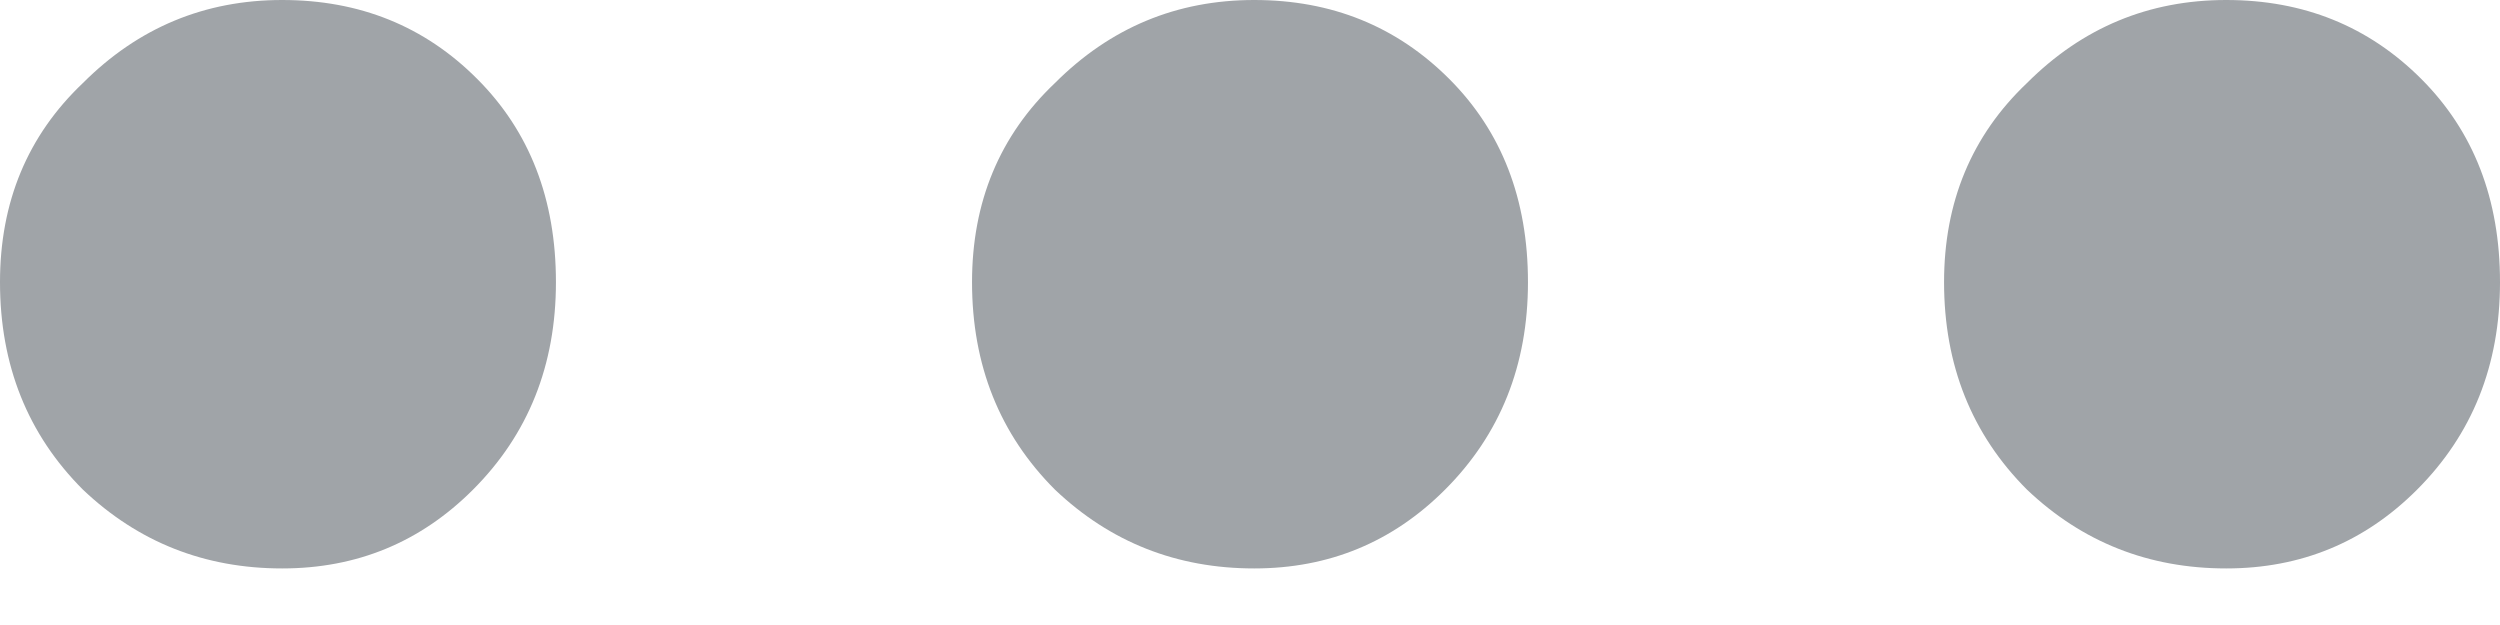 <svg width="16" height="4" viewBox="0 0 16 4" fill="none" xmlns="http://www.w3.org/2000/svg">
<path d="M1.806 3.638C1.31 3.638 0.885 3.47 0.531 3.134C0.177 2.78 0 2.337 0 1.806C0 1.292 0.177 0.867 0.531 0.531C0.885 0.177 1.31 0 1.806 0C2.302 0 2.718 0.168 3.054 0.505C3.39 0.841 3.558 1.275 3.558 1.806C3.558 2.337 3.381 2.78 3.027 3.134C2.691 3.47 2.284 3.638 1.806 3.638Z" fill="#A0A4A8"/>
<path d="M8.027 3.638C7.531 3.638 7.106 3.47 6.752 3.134C6.398 2.78 6.221 2.337 6.221 1.806C6.221 1.292 6.398 0.867 6.752 0.531C7.106 0.177 7.531 0 8.027 0C8.522 0 8.938 0.168 9.275 0.505C9.611 0.841 9.779 1.275 9.779 1.806C9.779 2.337 9.602 2.78 9.248 3.134C8.912 3.47 8.505 3.638 8.027 3.638Z" fill="#A0A4A8"/>
<path d="M14.248 3.638C13.752 3.638 13.327 3.47 12.973 3.134C12.619 2.78 12.442 2.337 12.442 1.806C12.442 1.292 12.619 0.867 12.973 0.531C13.327 0.177 13.752 0 14.248 0C14.743 0 15.159 0.168 15.496 0.505C15.832 0.841 16 1.275 16 1.806C16 2.337 15.823 2.78 15.469 3.134C15.133 3.47 14.726 3.638 14.248 3.638Z" fill="#A0A4A8"/>
</svg>
